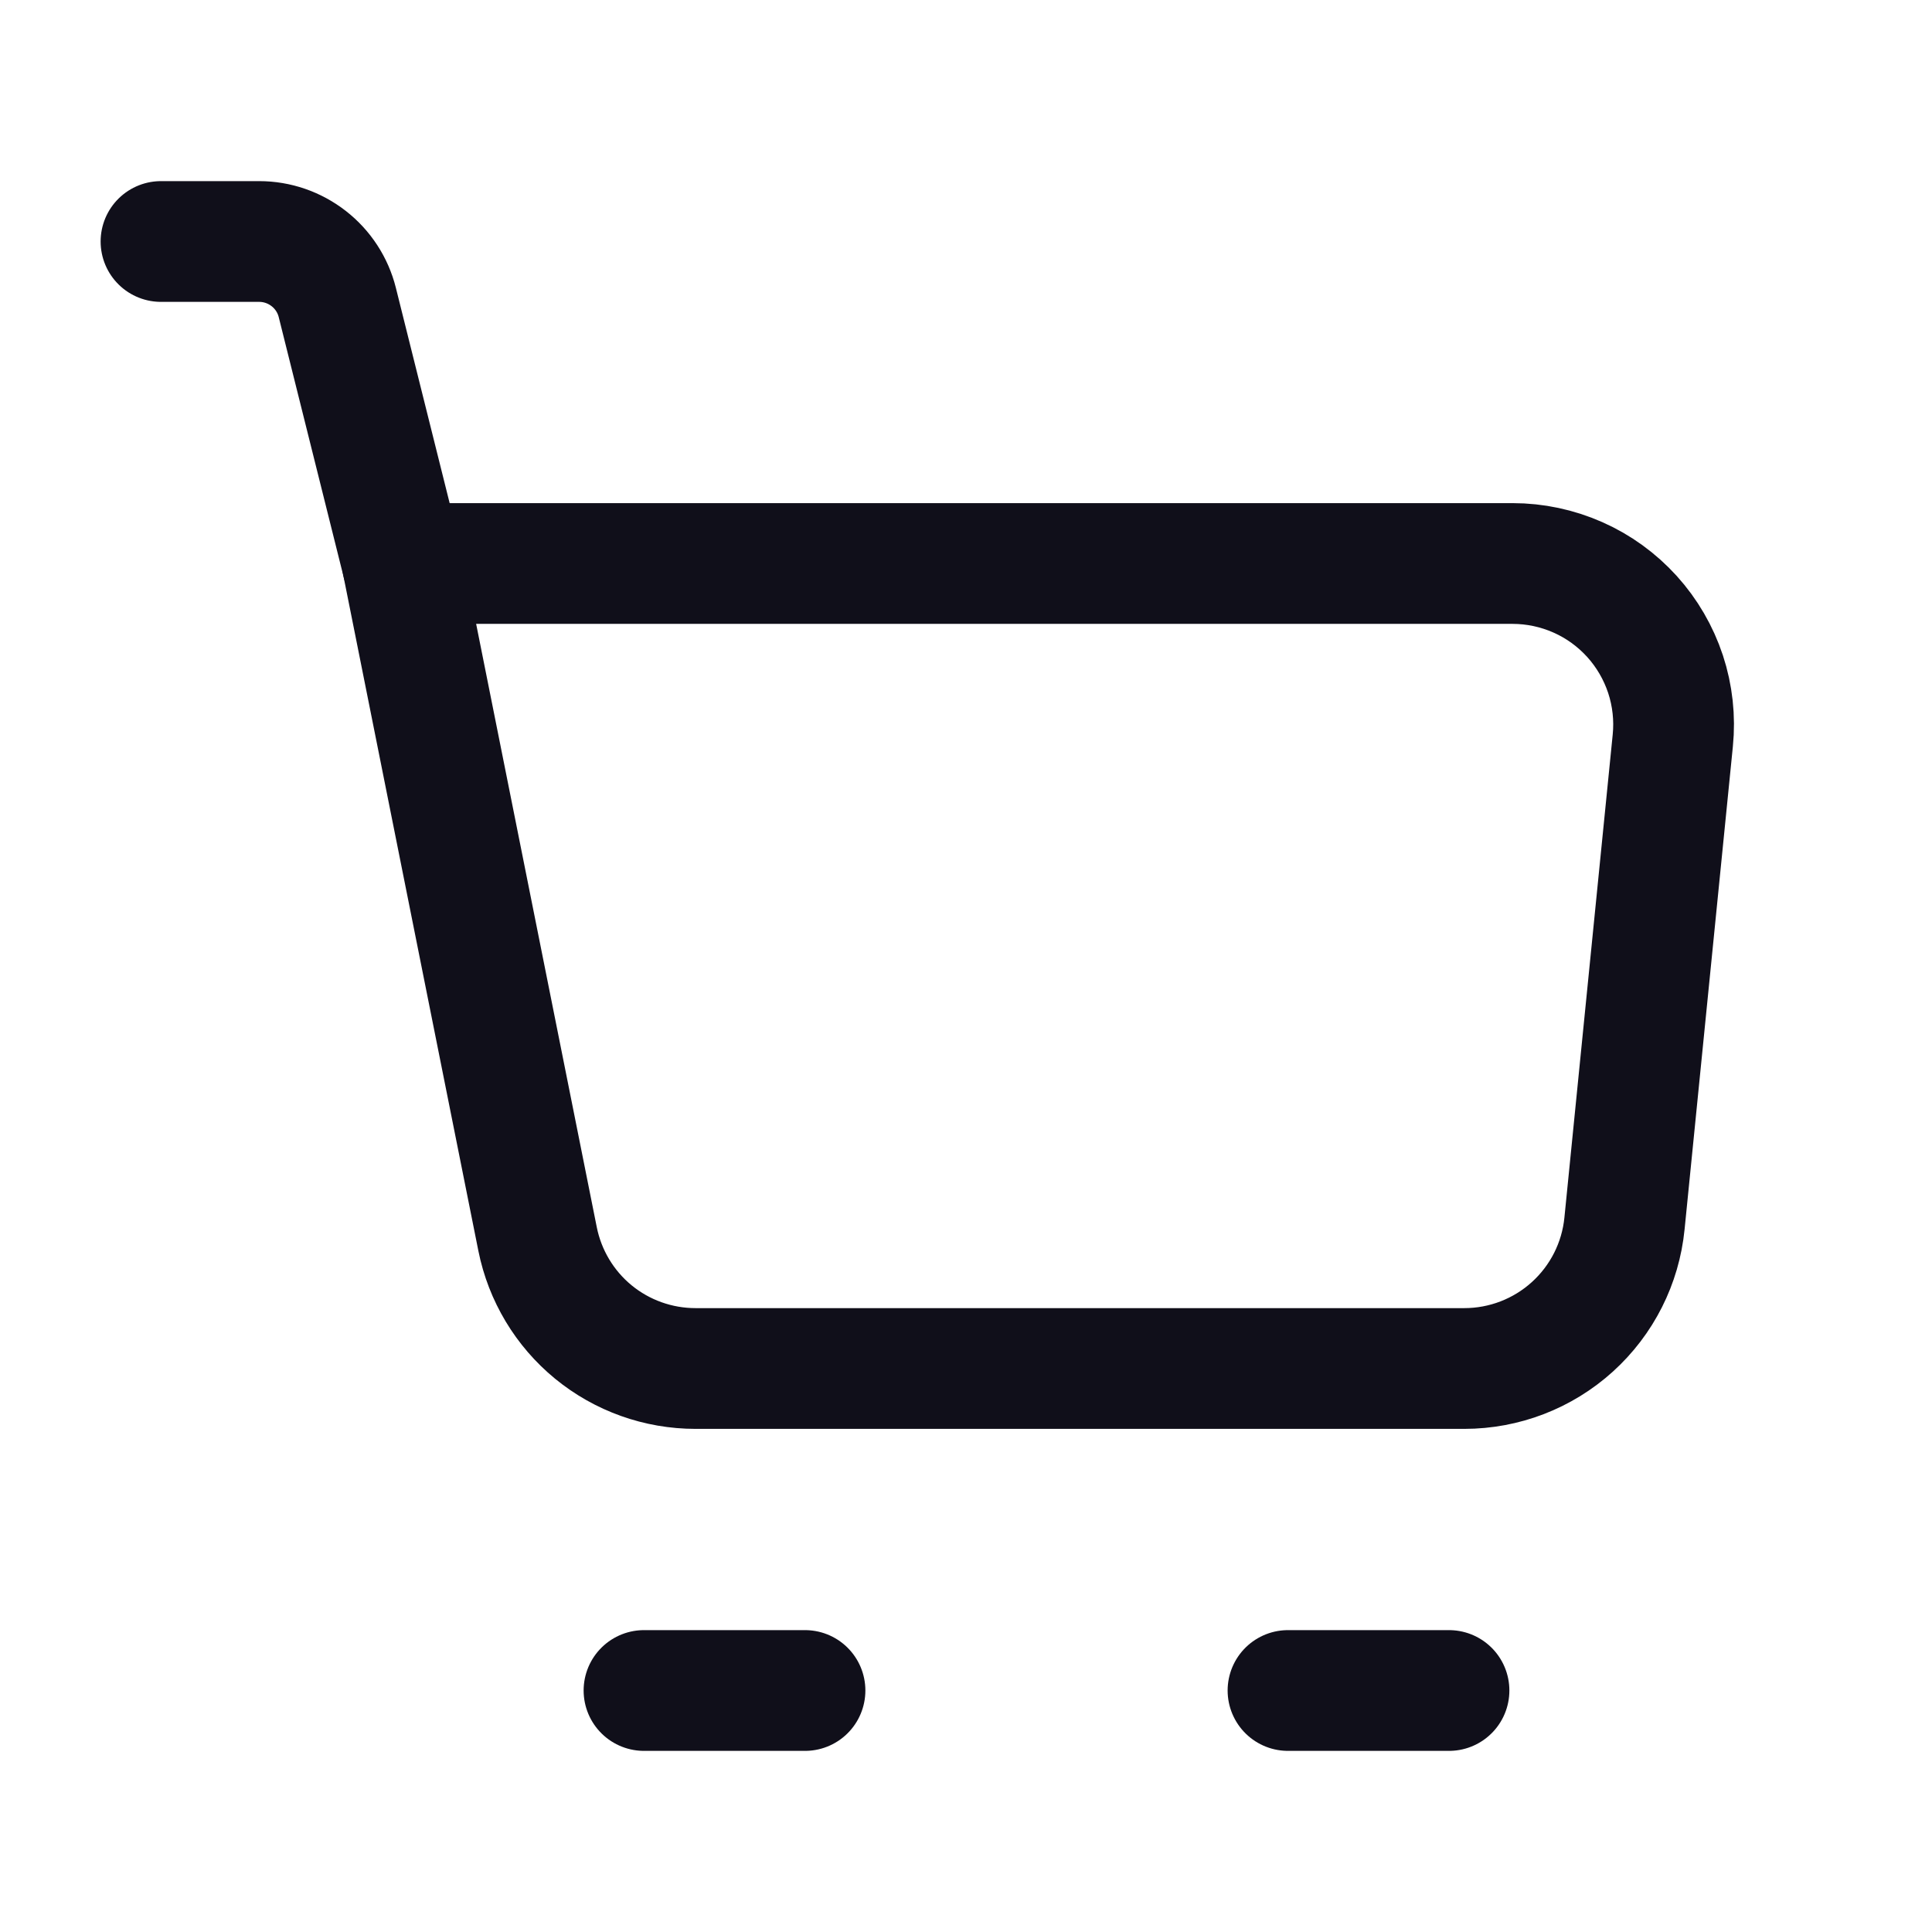 <svg width="24" height="24" viewBox="0 0 24 24" fill="none" xmlns="http://www.w3.org/2000/svg">
<g id="Frame">
<path id="Vector" d="M5 7H18.79C19.069 7 19.346 7.059 19.601 7.172C19.857 7.285 20.085 7.451 20.273 7.658C20.46 7.865 20.602 8.109 20.69 8.375C20.777 8.64 20.808 8.921 20.78 9.199L20.18 15.199C20.131 15.693 19.9 16.15 19.532 16.483C19.164 16.816 18.686 17 18.19 17H8.64C8.177 17 7.729 16.84 7.371 16.547C7.014 16.254 6.769 15.846 6.678 15.392L5 7Z" stroke="#100F1A" stroke-width="1.5" stroke-linecap="round" stroke-linejoin="round"/>
<path id="Vector_2" d="M5 7L4.19 3.757C4.136 3.541 4.011 3.349 3.835 3.212C3.659 3.075 3.443 3 3.22 3H2" stroke="#100F1A" stroke-width="1.5" stroke-linecap="round" stroke-linejoin="round"/>
<path id="Vector_3" d="M8 21H10" stroke="#100F1A" stroke-width="1.5" stroke-linecap="round" stroke-linejoin="round"/>
<path id="Vector_4" d="M16 21H18" stroke="#100F1A" stroke-width="1.5" stroke-linecap="round" stroke-linejoin="round"/>
</g>
</svg>
